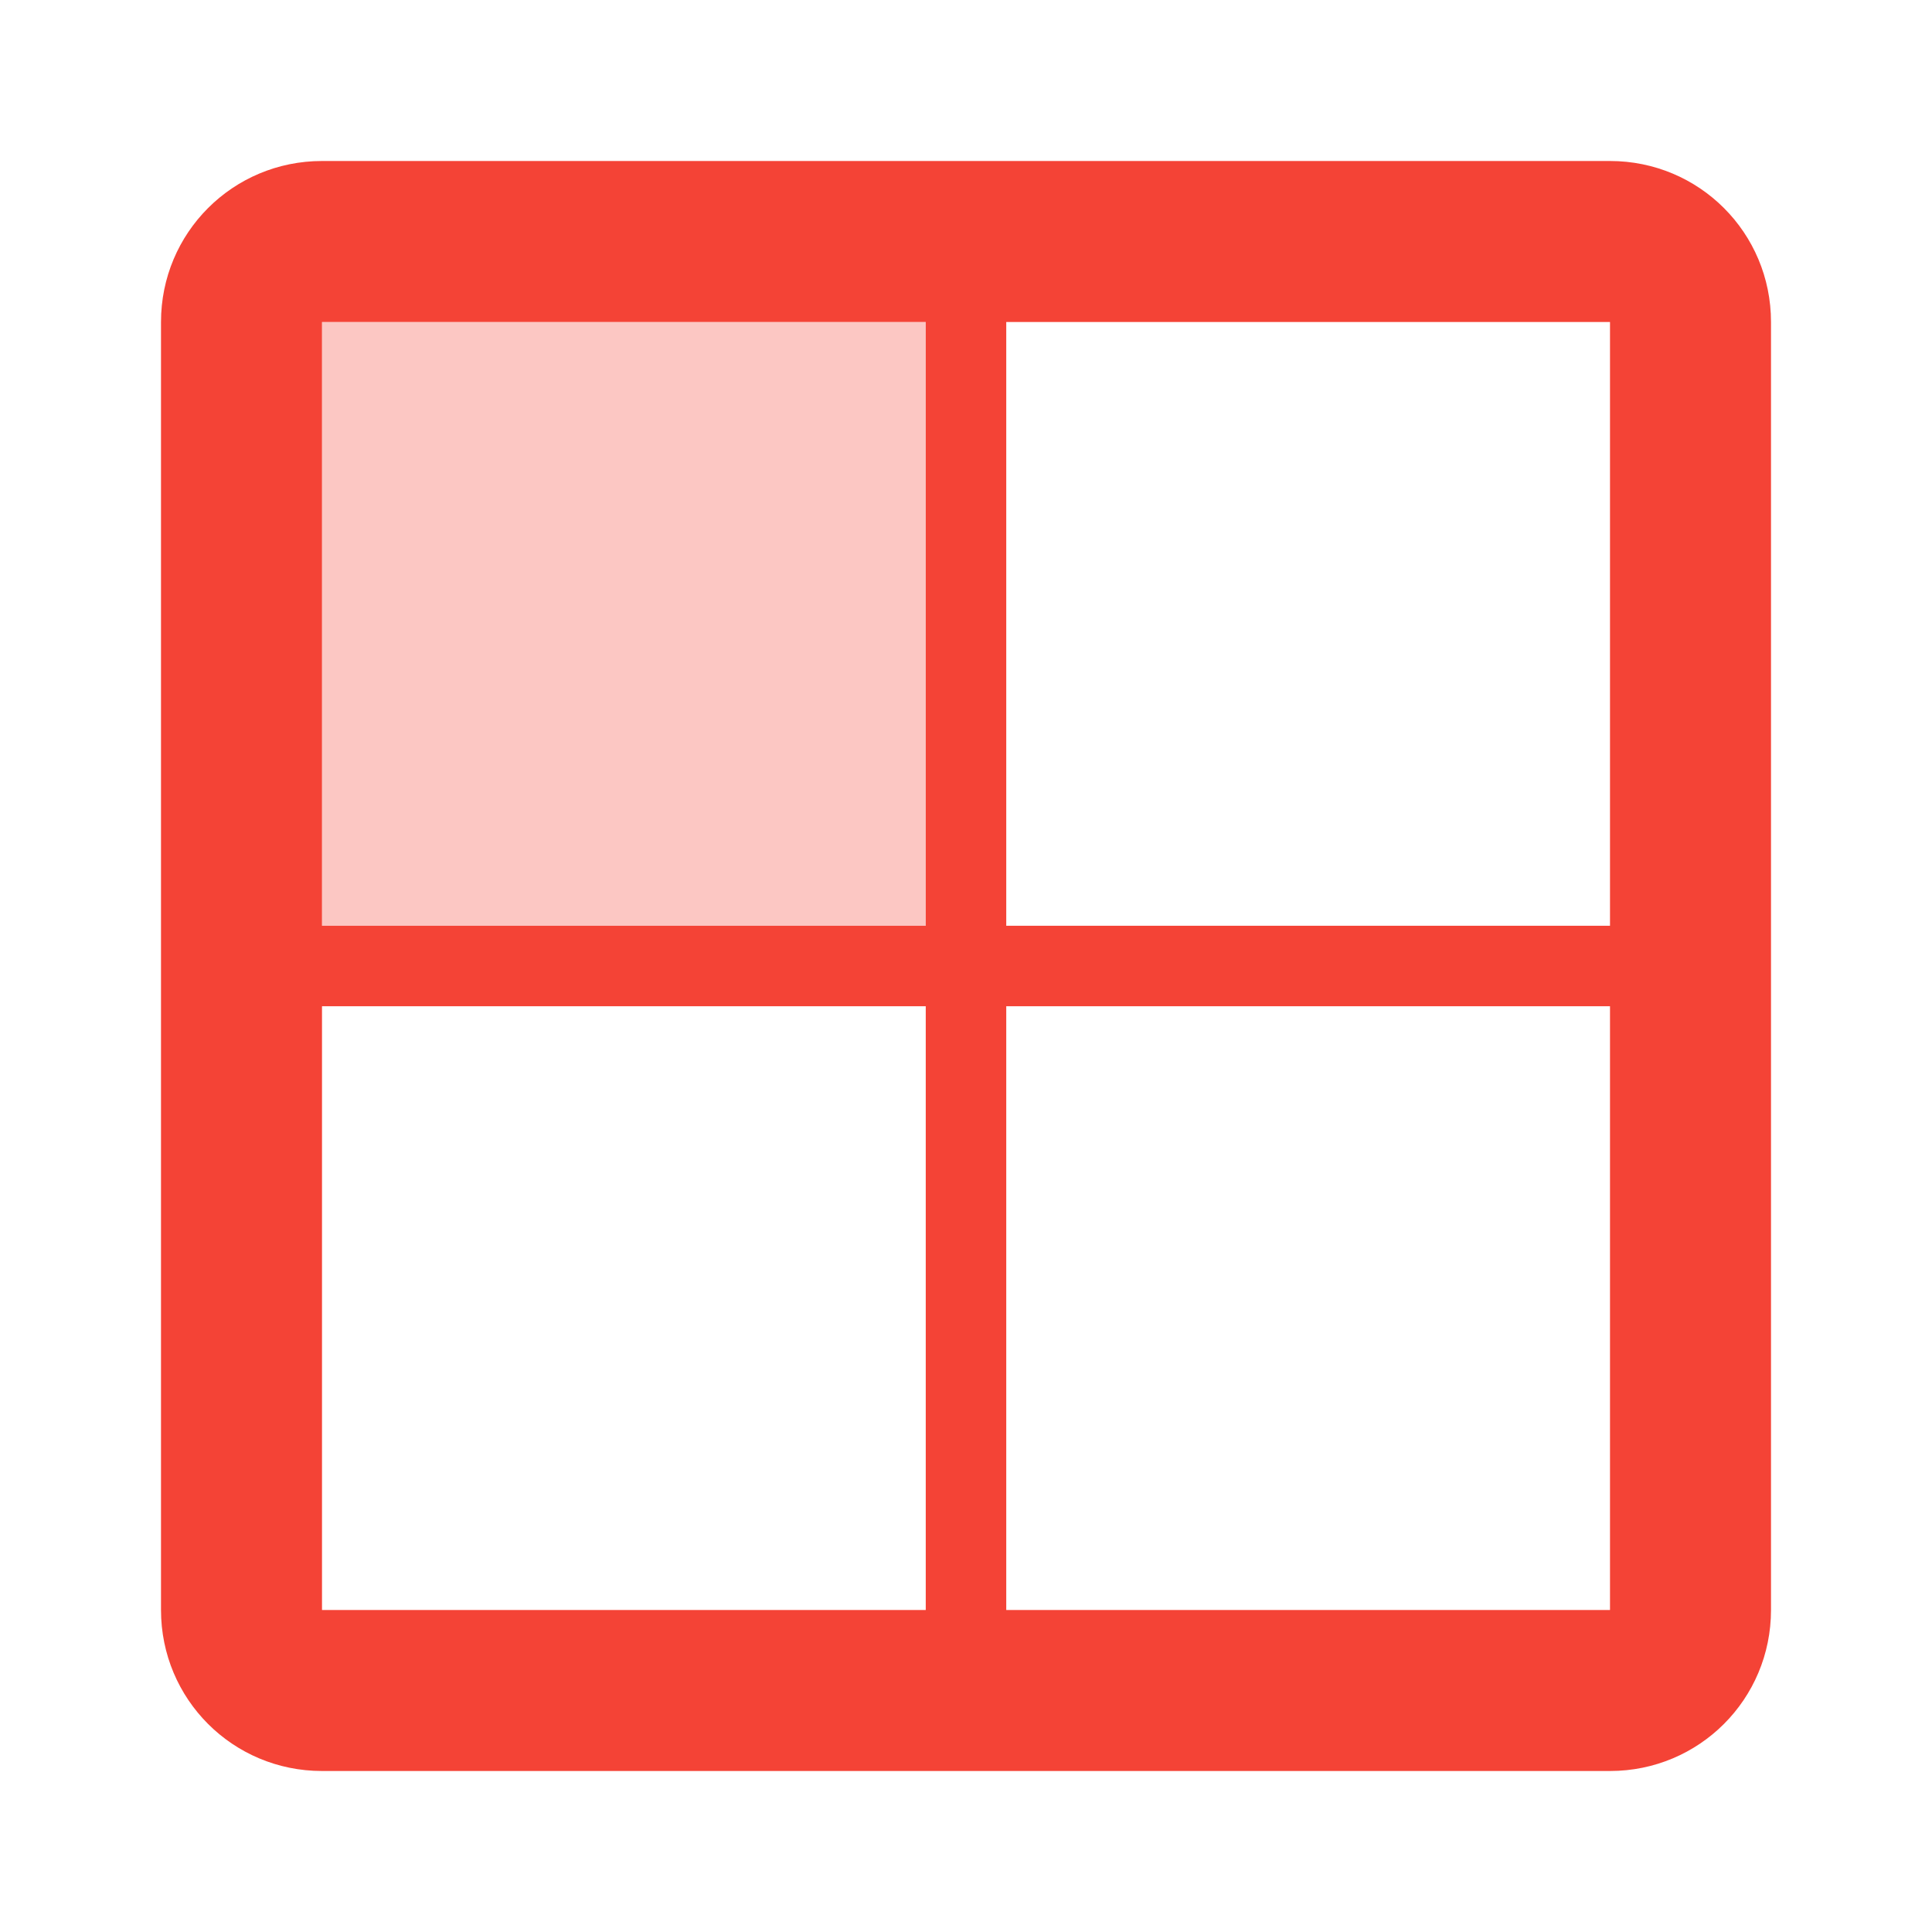 <svg fill="#F44336" height="48" viewBox="0 0 48 48" width="48" xmlns="http://www.w3.org/2000/svg"><g fill="#F44336" stroke-width="3"><path d="m8 4c-2.216 0-4 1.784-4 4v15 2 15c0 2.216 1.784 4 4 4h15 2 15c2.216 0 4-1.784 4-4v-32c0-2.216-1.784-4-4-4h-15-2zm0 4h15v15h-15zm17 0h15v15h-15zm-17 17h15v15h-15zm17 0h15v15h-15z"/><path d="m8 8h15v15h-15z" opacity=".3"/></g></svg>